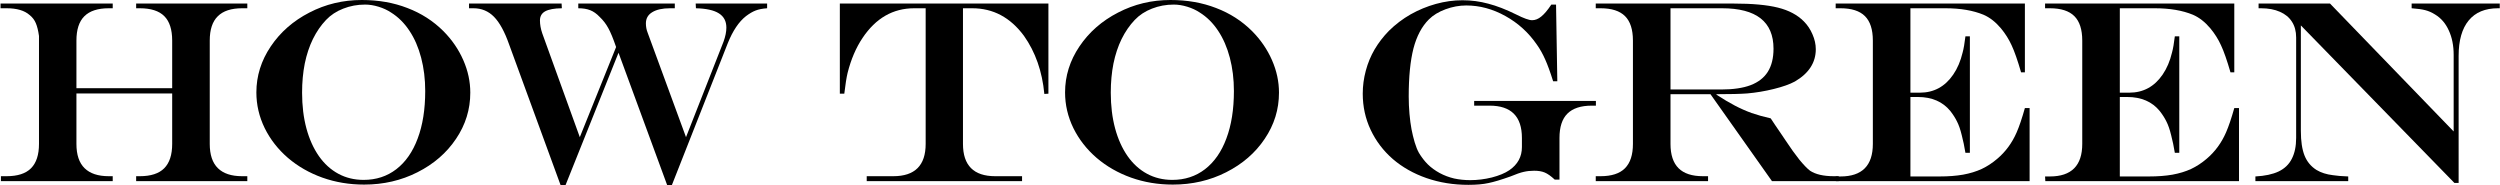 <svg width="3201" height="237" viewBox="0 0 3201 237" fill="none" xmlns="http://www.w3.org/2000/svg">
<path d="M2891.89 4.553H2983.35L3141.67 168.308V70.316C3141.67 58.378 3139.6 47.961 3135.47 39.062C3131.45 30.055 3125.58 23.218 3117.86 18.552C3113.73 15.948 3109.55 14.103 3105.31 13.018C3101.18 11.932 3095.36 11.119 3087.86 10.576V4.553H3200.69V10.576H3198.4C3181.99 10.576 3169.49 15.785 3160.91 26.203C3152.32 36.62 3148.03 51.759 3148.03 71.618V234.233H3142.64L2946.02 32.551V167.657C2946.02 180.787 2947.59 191.314 2950.75 199.236C2953.9 207.049 2959.01 213.18 2966.07 217.629C2971.83 221.102 2978.84 223.327 2987.1 224.303C2991.67 225.063 2998.19 225.606 3006.67 225.931V231.954H2887.81V225.931C2899.99 225.28 2909.88 223.164 2917.49 219.583C2925.2 215.893 2930.86 210.467 2934.44 203.305C2938.14 196.143 2939.99 187.244 2939.99 176.609V48.015C2939.99 40.093 2938.19 33.365 2934.61 27.83C2931.13 22.296 2926.02 18.064 2919.28 15.134C2912.54 12.095 2904.39 10.576 2894.82 10.576H2891.89V4.553Z" fill="black"/>
<path d="M2618.51 4.553H2860.79V92.616H2855.9C2851.44 77.206 2847.42 65.703 2843.84 58.107C2840.36 50.402 2835.79 43.132 2830.14 36.295C2823.29 28.156 2815.85 22.35 2807.8 18.878C2794.43 13.343 2778.18 10.576 2759.05 10.576H2714.22V118.66H2726.28C2744.22 118.66 2758.46 110.956 2769 95.546C2774.43 87.624 2778.46 78.183 2781.06 67.223C2782.37 62.556 2783.56 55.666 2784.65 46.55H2790.36V195.654H2784.65C2783.35 187.624 2781.77 180.082 2779.92 173.028C2778.18 165.866 2776.17 160.06 2773.89 155.611C2771.72 151.162 2768.89 146.713 2765.41 142.263C2755.63 130.218 2741.72 124.195 2723.67 124.195H2714.22V225.931H2751.72C2762.8 225.931 2772.75 225.171 2781.55 223.652C2790.47 222.024 2798.46 219.583 2805.52 216.327C2812.59 212.963 2819.22 208.622 2825.41 203.305C2836.06 194.298 2844.32 183.066 2850.19 169.61C2853.56 161.905 2857.1 151.487 2860.79 138.357H2866.82V231.954H2618.84L2618.51 225.931H2624.71C2652.32 225.931 2666.12 212.041 2666.12 184.26V51.922C2666.12 37.814 2662.75 27.396 2656.01 20.668C2649.27 13.94 2638.84 10.576 2624.71 10.576H2618.51V4.553Z" fill="black"/>
<path d="M2350.4 4.553H2592.67V92.616H2587.78C2583.33 77.206 2579.3 65.703 2575.72 58.107C2572.24 50.402 2567.67 43.132 2562.02 36.295C2555.17 28.156 2547.73 22.35 2539.69 18.878C2526.32 13.343 2510.07 10.576 2490.94 10.576H2446.1V118.66H2458.17C2476.1 118.66 2490.34 110.956 2500.88 95.546C2506.32 87.624 2510.34 78.183 2512.95 67.223C2514.25 62.556 2515.45 55.666 2516.53 46.55H2522.24V195.654H2516.53C2515.23 187.624 2513.65 180.082 2511.81 173.028C2510.07 165.866 2508.06 160.06 2505.77 155.611C2503.6 151.162 2500.77 146.713 2497.3 142.263C2487.51 130.218 2473.6 124.195 2455.56 124.195H2446.1V225.931H2483.6C2494.69 225.931 2504.63 225.171 2513.44 223.652C2522.35 222.024 2530.34 219.583 2537.4 216.327C2544.47 212.963 2551.1 208.622 2557.29 203.305C2567.95 194.298 2576.21 183.066 2582.08 169.61C2585.45 161.905 2588.98 151.487 2592.67 138.357H2598.71V231.954H2350.72L2350.4 225.931H2356.59C2384.2 225.931 2398 212.041 2398 184.26V51.922C2398 37.814 2394.63 27.396 2387.9 20.668C2381.16 13.94 2370.72 10.576 2356.59 10.576H2350.4V4.553Z" fill="black"/>
<path d="M2190.1 120.614H2138.91V184.26C2138.91 198.15 2142.33 208.514 2149.18 215.351C2156.03 222.187 2166.41 225.606 2180.32 225.606H2187V231.954H2043.2V225.606H2049.4C2063.42 225.606 2073.8 222.241 2080.54 215.513C2087.39 208.677 2090.81 198.259 2090.81 184.26V51.922C2090.81 37.814 2087.44 27.396 2080.7 20.668C2073.96 13.94 2063.53 10.576 2049.4 10.576H2043.2V4.553H2219.78C2243.69 4.553 2262.6 6.289 2276.51 9.762C2290.43 13.235 2301.46 19.095 2309.61 27.342C2314.28 32.008 2317.98 37.543 2320.7 43.945C2323.52 50.348 2324.94 56.696 2324.94 62.99C2324.94 80.136 2316.02 93.918 2298.2 104.336C2291.57 107.917 2282.55 111.118 2271.13 113.94C2259.72 116.761 2248.36 118.66 2237.06 119.637C2228.47 120.288 2215.37 120.614 2197.77 120.614V121.265C2206.46 126.908 2214.34 131.574 2221.41 135.264C2228.47 138.953 2235.59 142.101 2242.76 144.705C2249.94 147.201 2258.09 149.48 2267.22 151.542L2272.6 159.681C2276.19 164.889 2278.85 168.796 2280.59 171.401C2282.33 174.005 2284.34 176.989 2286.62 180.353C2292.71 189.577 2298.47 197.608 2303.9 204.444C2309.45 211.173 2314.01 215.893 2317.6 218.606C2324.67 223.272 2334.77 225.606 2347.93 225.606H2354.28V231.954H2268.85L2190.1 120.614ZM2138.91 114.591H2203.8C2219.12 114.591 2231.68 112.746 2241.46 109.057C2251.35 105.258 2258.69 99.561 2263.47 91.965C2268.36 84.26 2270.81 74.385 2270.81 62.339C2270.81 27.83 2248.8 10.576 2204.78 10.576H2138.91V114.591Z" fill="black"/>
<path d="M1986.32 5.855H1992.36L1993.99 104.01H1988.61C1984.91 92.182 1981.49 82.795 1978.34 75.85C1975.18 68.796 1971.7 62.611 1967.9 57.293C1957.25 41.775 1943.77 29.512 1927.47 20.505C1911.27 11.498 1894.59 6.995 1877.41 6.995C1868.5 6.995 1859.64 8.622 1850.84 11.878C1842.03 15.134 1834.91 19.474 1829.48 24.9C1820.46 33.907 1813.88 46.333 1809.75 62.176C1805.73 78.02 1803.72 98.476 1803.72 123.544C1803.72 131.031 1804.05 138.465 1804.7 145.844C1805.35 153.223 1806.22 159.789 1807.31 165.54C1808.39 171.183 1809.75 176.772 1811.38 182.306C1813.01 187.732 1814.81 192.182 1816.76 195.654C1820.13 201.297 1823.94 206.235 1828.18 210.467C1832.52 214.699 1837.58 218.389 1843.34 221.536C1849.21 224.683 1855.4 227.016 1861.92 228.535C1868.45 229.946 1875.29 230.651 1882.47 230.651C1891.71 230.651 1900.95 229.512 1910.18 227.233C1919.42 224.846 1926.87 221.753 1932.52 217.955C1943.28 210.576 1948.66 200.7 1948.66 188.329V176.609C1948.66 149.046 1934.86 135.264 1907.25 135.264H1887.52V129.241H2043.39V135.264H2038.17C2024.15 135.264 2013.72 138.682 2006.87 145.519C2000.13 152.247 1996.76 162.61 1996.76 176.609V230H1990.73C1985.84 225.443 1981.54 222.404 1977.85 220.885C1974.26 219.366 1969.75 218.606 1964.31 218.606C1959.53 218.606 1955.07 219.094 1950.94 220.071C1946.92 220.939 1941.27 222.892 1933.99 225.931C1922.14 230.163 1912.74 232.985 1905.78 234.395C1898.83 235.915 1890.29 236.674 1880.19 236.674C1861.05 236.674 1843.17 233.799 1826.54 228.047C1810.02 222.296 1795.62 214.157 1783.34 203.63C1771.17 192.996 1761.71 180.516 1754.97 166.191C1748.23 151.867 1744.86 136.457 1744.86 119.963C1744.86 109.979 1746.17 100.158 1748.77 90.5C1751.38 80.733 1755.13 71.672 1760.02 63.316C1764.92 54.96 1771 47.038 1778.28 39.55C1786.76 31.194 1796.06 24.141 1806.16 18.389C1816.38 12.638 1827.14 8.188 1838.45 5.041C1849.86 1.894 1861.22 0.321 1872.52 0.321C1883.83 0.321 1894.86 1.786 1905.62 4.716C1916.49 7.537 1928.39 12.149 1941.33 18.552C1951 23.435 1957.79 25.877 1961.71 25.877C1965.73 25.877 1969.64 24.303 1973.44 21.156C1977.36 18.009 1981.65 12.909 1986.32 5.855Z" fill="black"/>
<path d="M1498.7 0C1520.01 0 1539.46 3.418 1557.07 10.255C1574.79 16.983 1590.17 26.858 1603.21 39.881C1614.19 50.95 1622.67 63.321 1628.65 76.994C1634.62 90.559 1637.61 104.449 1637.61 118.665C1637.61 140.043 1631.53 159.739 1619.35 177.753C1607.29 195.768 1590.82 210.038 1569.95 220.564C1549.19 231.09 1526.42 236.353 1501.64 236.353C1482.72 236.353 1464.9 233.369 1448.16 227.401C1431.53 221.432 1416.86 213.022 1404.14 202.17C1391.42 191.21 1381.48 178.459 1374.3 163.917C1367.24 149.376 1363.71 134.183 1363.71 118.34C1363.71 97.287 1369.85 77.645 1382.13 59.414C1394.41 41.183 1410.88 26.75 1431.53 16.115C1452.18 5.372 1474.57 0 1498.7 0ZM1502.94 5.86C1493.05 5.86 1483.7 7.596 1474.9 11.069C1466.2 14.433 1458.87 19.262 1452.89 25.556C1446.37 32.393 1440.77 40.532 1436.09 49.973C1431.53 59.305 1428.05 69.778 1425.66 81.389C1423.38 92.892 1422.24 105.317 1422.24 118.665C1422.24 135.377 1424.08 150.624 1427.78 164.406C1431.48 178.079 1436.8 189.908 1443.76 199.891C1450.71 209.766 1459.03 217.308 1468.7 222.517C1478.38 227.726 1489.14 230.331 1500.98 230.331C1517.07 230.331 1531.04 225.773 1542.89 216.657C1554.84 207.433 1563.97 194.303 1570.28 177.265C1576.69 160.228 1579.9 139.989 1579.9 116.549C1579.9 101.356 1578.16 87.14 1574.68 73.901C1571.2 60.662 1566.2 49.159 1559.68 39.392C1553.16 29.517 1545.28 21.704 1536.04 15.952C1531.47 12.914 1526.2 10.472 1520.22 8.627C1514.25 6.782 1508.48 5.86 1502.94 5.86Z" fill="black"/>
<path d="M1075.33 4.553H1342.39V119.963L1337.18 120.288C1334.46 91.422 1325.76 66.626 1311.09 45.899C1293.7 22.35 1271.64 10.576 1244.9 10.576H1232.99V184.26C1232.99 211.824 1246.74 225.606 1274.24 225.606H1308.65V231.954H1109.74V225.606H1143.81C1171.42 225.606 1185.22 211.824 1185.22 184.26V10.576H1170.55C1143.38 10.576 1121.31 23.273 1104.36 48.666C1095.99 61.146 1089.63 76.013 1085.28 93.267C1083.87 99.127 1082.45 108.026 1081.04 119.963H1075.33V4.553Z" fill="black"/>
<path d="M600.542 4.553H719.072L719.398 10.576C709.725 10.684 702.605 11.987 698.04 14.483C693.584 16.979 691.356 20.885 691.356 26.203C691.356 31.412 692.334 36.892 694.29 42.643L742.387 175.633L788.854 60.223C785.049 49.154 781.68 41.015 778.745 35.806C775.919 30.598 772.278 25.877 767.821 21.645C763.908 17.521 759.832 14.645 755.593 13.018C751.463 11.39 746.409 10.576 740.431 10.576V4.553H864.015V10.576H857.983C848.2 10.576 840.592 12.258 835.157 15.622C829.722 18.878 827.005 23.652 827.005 29.947C827.005 34.179 827.766 38.194 829.288 41.992L878.363 175.633L926.46 53.224C928.851 46.604 930.046 40.636 930.046 35.318C930.046 27.179 926.84 21.102 920.427 17.087C914.123 13.072 904.34 10.902 891.08 10.576L890.754 4.553H982.219V10.576C976.133 11.01 971.187 11.987 967.383 13.506C963.687 14.917 959.611 17.304 955.155 20.668C946.024 27.83 938.253 39.388 931.84 55.34L860.265 237H854.233L791.951 67.548L724.127 237H717.768L651.9 56.968C646.139 40.581 639.672 28.753 632.498 21.482C625.324 14.211 616.574 10.576 606.249 10.576H600.542V4.553Z" fill="black"/>
<path d="M463.255 0C484.559 0 504.015 3.418 521.624 10.255C539.341 16.983 554.721 26.858 567.764 39.881C578.742 50.95 587.22 63.321 593.198 76.994C599.176 90.559 602.165 104.449 602.165 118.665C602.165 140.043 596.079 159.739 583.905 177.753C571.84 195.768 555.373 210.038 534.504 220.564C513.743 231.09 490.972 236.353 466.19 236.353C447.277 236.353 429.451 233.369 412.713 227.401C396.083 221.432 381.409 213.022 368.692 202.17C355.975 191.21 346.029 178.459 338.855 163.917C331.79 149.376 328.258 134.183 328.258 118.34C328.258 97.287 334.399 77.645 346.681 59.414C358.964 41.183 375.431 26.75 396.083 16.115C416.734 5.372 439.125 0 463.255 0ZM467.494 5.86C457.603 5.86 448.255 7.596 439.451 11.069C430.756 14.433 423.419 19.262 417.441 25.556C410.919 32.393 405.322 40.532 400.648 49.973C396.083 59.305 392.604 69.778 390.213 81.389C387.931 92.892 386.789 105.317 386.789 118.665C386.789 135.377 388.637 150.624 392.333 164.406C396.028 178.079 401.354 189.908 408.311 199.891C415.267 209.766 423.582 217.308 433.256 222.517C442.929 227.726 453.69 230.331 465.538 230.331C481.624 230.331 495.591 225.773 507.439 216.657C519.395 207.433 528.526 194.303 534.83 177.265C541.243 160.228 544.449 139.989 544.449 116.549C544.449 101.356 542.71 87.14 539.232 73.901C535.754 60.662 530.754 49.159 524.232 39.392C517.711 29.517 509.83 21.704 500.591 15.952C496.026 12.914 490.755 10.472 484.776 8.627C478.798 6.782 473.038 5.86 467.494 5.86Z" fill="black"/>
<path d="M1.177 225.606H8.513C22.535 225.606 32.915 222.241 39.654 215.513C46.502 208.677 49.926 198.259 49.926 184.26C49.926 176.664 49.926 169.393 49.926 162.448C49.926 155.503 49.926 144.542 49.926 129.567C49.926 115.134 49.926 99.073 49.926 81.384C49.926 63.587 49.926 51.813 49.926 46.062C48.947 39.116 47.589 33.636 45.85 29.621C44.111 25.497 41.448 22.025 37.861 19.203C31.339 13.452 21.557 10.576 8.513 10.576H0.688V4.553H144.326V10.576H139.272C125.25 10.576 114.816 13.994 107.968 20.831C101.229 27.559 97.859 37.923 97.859 51.922V112.963H220.466V51.922C220.466 37.814 217.096 27.396 210.357 20.668C203.618 13.94 193.184 10.576 179.054 10.576H174.325V4.553H316.659V10.576H309.975C296.062 10.576 285.682 13.994 278.834 20.831C271.986 27.559 268.563 37.923 268.563 51.922V184.26C268.563 198.15 272.041 208.514 278.997 215.351C285.954 222.187 296.279 225.606 309.975 225.606H316.659V231.954H174.325V225.606H179.054C193.075 225.606 203.455 222.241 210.194 215.513C217.042 208.677 220.466 198.259 220.466 184.26V119.637H97.859V184.26C97.859 198.15 101.338 208.514 108.294 215.351C115.25 222.187 125.576 225.606 139.272 225.606H144.326V231.954H1.177V225.606Z" fill="black"/>
</svg>
